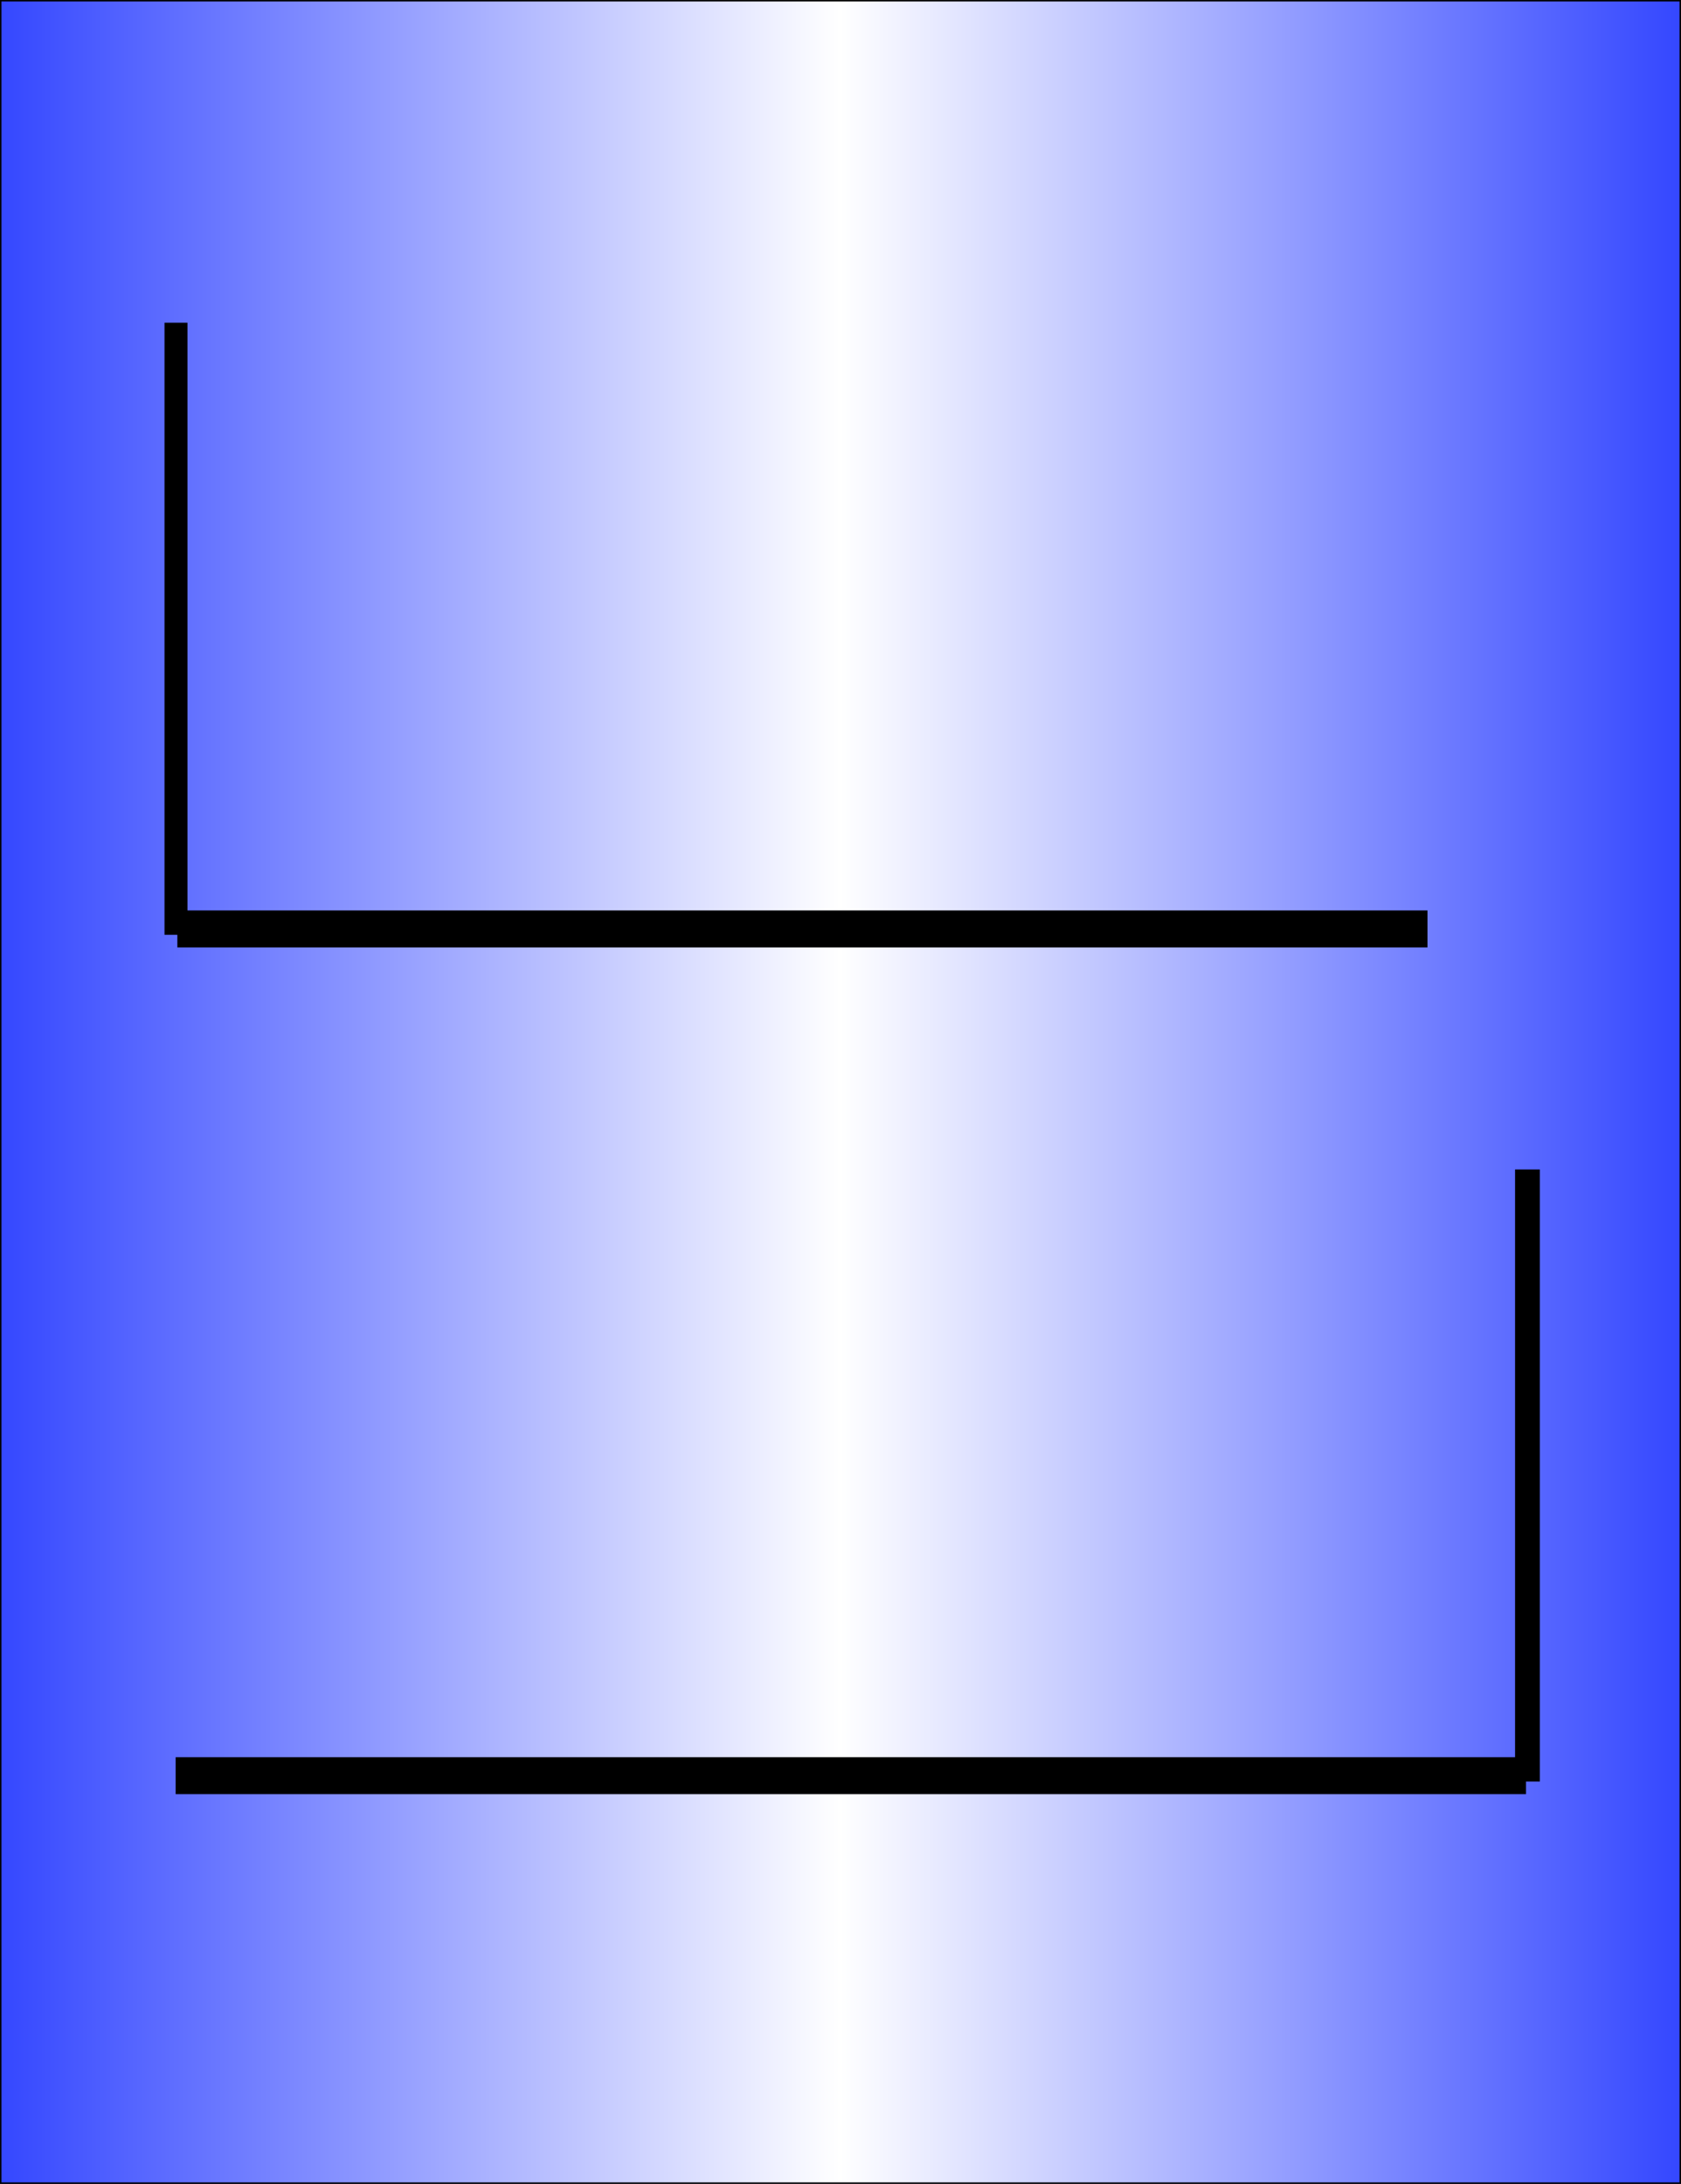 <?xml version="1.0" encoding="UTF-8" standalone="no"?>
<!-- Created with Inkscape (http://www.inkscape.org/) -->
<svg
   xmlns:dc="http://purl.org/dc/elements/1.1/"
   xmlns:cc="http://creativecommons.org/ns#"
   xmlns:rdf="http://www.w3.org/1999/02/22-rdf-syntax-ns#"
   xmlns:svg="http://www.w3.org/2000/svg"
   xmlns="http://www.w3.org/2000/svg"
   xmlns:xlink="http://www.w3.org/1999/xlink"
   xmlns:sodipodi="http://sodipodi.sourceforge.net/DTD/sodipodi-0.dtd"
   xmlns:inkscape="http://www.inkscape.org/namespaces/inkscape"
   id="svg2064"
   sodipodi:version="0.32"
   inkscape:version="0.46"
   width="170.748"
   height="221.754"
   sodipodi:docbase="C:\Documents and Settings\Administrador\Meus documentos\Bolsa Simulação\EMSO\mso\trunk\eml\stage_separators\icon"
   sodipodi:docname="SectionColumn.svg"
   inkscape:export-filename="/home/ubuntu/repositorio/alsoc/biblioteca/branches/gui/eml/stage_separators/icon/SectionColumn.png"
   inkscape:export-xdpi="90"
   inkscape:export-ydpi="90"
   inkscape:output_extension="org.inkscape.output.svg.inkscape"
   version="1.0">
  <rect width="100%" height="100%" fill="#333333" stroke="none"/>
  <defs
     id="defs2067">
    <linearGradient
       id="linearGradient6760">
      <stop
         id="stop12971"
         offset="0"
         style="stop-color:#3447ff;stop-opacity:1;" />
      <stop
         style="stop-color:white;stop-opacity:0.941;"
         offset="0.513"
         id="stop22168" />
      <stop
         id="stop6764"
         offset="1"
         style="stop-color:#341dff;stop-opacity:1;" />
    </linearGradient>
    <linearGradient
       inkscape:collect="always"
       xlink:href="#linearGradient6760"
       id="linearGradient5143"
       gradientUnits="userSpaceOnUse"
       x1="228.691"
       y1="870.787"
       x2="707.324"
       y2="870.787" />
    <linearGradient
       inkscape:collect="always"
       xlink:href="#linearGradient6760"
       id="linearGradient27282"
       gradientUnits="userSpaceOnUse"
       gradientTransform="matrix(0,-0.175,-3.832,0,3460.485,425.381)"
       x1="228.691"
       y1="870.787"
       x2="707.324"
       y2="870.787" />
    <linearGradient
       inkscape:collect="always"
       xlink:href="#linearGradient6760"
       id="linearGradient2500"
       gradientUnits="userSpaceOnUse"
       gradientTransform="matrix(0.577,0,0,-1.165,23.714,1338.703)"
       x1="228.691"
       y1="870.787"
       x2="707.324"
       y2="870.787" />
    <linearGradient
       inkscape:collect="always"
       xlink:href="#linearGradient6760"
       id="linearGradient2512"
       gradientUnits="userSpaceOnUse"
       gradientTransform="matrix(0,-0.175,-3.832,0,3460.485,425.381)"
       x1="228.691"
       y1="870.787"
       x2="707.324"
       y2="870.787" />
    <linearGradient
       inkscape:collect="always"
       xlink:href="#linearGradient6760"
       id="linearGradient2514"
       gradientUnits="userSpaceOnUse"
       gradientTransform="matrix(0.577,0,0,-1.165,23.714,1338.703)"
       x1="228.691"
       y1="870.787"
       x2="707.324"
       y2="870.787" />
    <linearGradient
       id="linearGradient10543">
      <stop
         style="stop-color:#6496d3;stop-opacity:1;"
         offset="0"
         id="stop10545" />
      <stop
         style="stop-color:#969696;stop-opacity:1;"
         offset="1"
         id="stop10547" />
    </linearGradient>
    <linearGradient
       inkscape:collect="always"
       xlink:href="#linearGradient6760"
       id="linearGradient3958"
       gradientUnits="userSpaceOnUse"
       x1="228.691"
       y1="870.787"
       x2="707.324"
       y2="870.787" />
    <linearGradient
       inkscape:collect="always"
       xlink:href="#linearGradient10543"
       id="linearGradient3960"
       gradientUnits="userSpaceOnUse"
       x1="-42.013"
       y1="895.252"
       x2="66.723"
       y2="895.252" />
    <linearGradient
       inkscape:collect="always"
       xlink:href="#linearGradient6760"
       id="linearGradient3962"
       gradientUnits="userSpaceOnUse"
       x1="228.691"
       y1="870.787"
       x2="707.324"
       y2="870.787" />
    <linearGradient
       id="linearGradient3236">
      <stop
         id="stop3238"
         offset="0"
         style="stop-color:#3447ff;stop-opacity:1;" />
      <stop
         style="stop-color:#ffffff;stop-opacity:1;"
         offset="0.5"
         id="stop3242" />
      <stop
         style="stop-color:#3447ff;stop-opacity:1;"
         offset="1"
         id="stop3240" />
    </linearGradient>
    <linearGradient
       inkscape:collect="always"
       xlink:href="#linearGradient3236"
       id="linearGradient4358"
       gradientUnits="userSpaceOnUse"
       gradientTransform="matrix(0.957,0,0,0.691,791.073,378.065)"
       x1="-826.831"
       y1="-386.767"
       x2="-648.129"
       y2="-386.767" />
  </defs>
  <sodipodi:namedview
     inkscape:window-height="900"
     inkscape:window-width="1268"
     inkscape:pageshadow="2"
     inkscape:pageopacity="0.0"
     guidetolerance="10.0"
     gridtolerance="10.0"
     objecttolerance="10.0"
     borderopacity="1.0"
     bordercolor="#666666"
     pagecolor="#ffffff"
     id="base"
     showgrid="true"
     showguides="true"
     inkscape:zoom="2"
     inkscape:cx="98.355683"
     inkscape:cy="138.84476"
     inkscape:window-x="2"
     inkscape:window-y="25"
     inkscape:current-layer="svg2064"
     inkscape:guide-bbox="true" />
  <rect
     style="fill:url(#linearGradient4358);fill-opacity:1;fill-rule:evenodd;stroke:#000000;stroke-width:0.3;stroke-miterlimit:4;stroke-dasharray:none;stroke-opacity:1"
     id="rect3232"
     width="170.748"
     height="221.754"
     x="0"
     y="0"
     rx="34.025"
     ry="0"
     inkscape:export-xdpi="300"
     inkscape:export-ydpi="300"
     inkscape:export-filename="/home/rafael/src/biblioteca/trunk/eml/stage_separators/icon/Vessel.png" />
  <g
     id="g5069"
     style="fill:url(#linearGradient5143);fill-opacity:1;fill-rule:nonzero"
     transform="matrix(0,-0.836,-1.542,0,1559.325,416.246)" />
  <g
     id="g2502"
     transform="matrix(0.997,0,0,1.486,-118.025,-368.4)">
    <path
       id="path7820"
       d="M 273.851,369.25 L 136.275,369.25"
       style="fill:url(#linearGradient27282);fill-opacity:1;fill-rule:nonzero;stroke:#000000;stroke-width:2.527;stroke-linecap:butt;stroke-linejoin:miter;stroke-miterlimit:4;stroke-dasharray:none;stroke-opacity:1" />
    <path
       style="fill:url(#linearGradient2500);fill-opacity:1;fill-rule:nonzero;stroke:#000000;stroke-width:2.527;stroke-linecap:butt;stroke-linejoin:miter;stroke-miterlimit:4;stroke-dasharray:none;stroke-opacity:1"
       d="M 274,369.65 L 274,327.825"
       id="path2498" />
  </g>
  <g
     id="g2506"
     transform="matrix(-0.923,0,0,1.486,270.778,-454.38)">
    <path
       id="path2508"
       d="M 273.851,369.25 L 136.275,369.25"
       style="fill:url(#linearGradient2512);fill-opacity:1;fill-rule:nonzero;stroke:#000000;stroke-width:2.527;stroke-linecap:butt;stroke-linejoin:miter;stroke-miterlimit:4;stroke-dasharray:none;stroke-opacity:1" />
    <path
       style="fill:url(#linearGradient2514);fill-opacity:1;fill-rule:nonzero;stroke:#000000;stroke-width:2.527;stroke-linecap:butt;stroke-linejoin:miter;stroke-miterlimit:4;stroke-dasharray:none;stroke-opacity:1"
       d="M 274,369.65 L 274,327.825"
       id="path2510" />
  </g>
  <g
     transform="matrix(0,-0.836,-1.542,0,1784.758,370.46)"
     style="fill:url(#linearGradient3958);fill-opacity:1;fill-rule:nonzero"
     id="g3634" />
  <g
     transform="matrix(-2.124,0,0,2.177,1506.286,-1796.782)"
     id="g6062"
     style="fill:url(#linearGradient3960);fill-opacity:1;fill-rule:nonzero" />
  <g
     id="g3765"
     style="fill:url(#linearGradient3962);fill-opacity:1;fill-rule:nonzero"
     transform="matrix(0,-0.913,-1.719,0,2681.247,293.966)" />
</svg>
